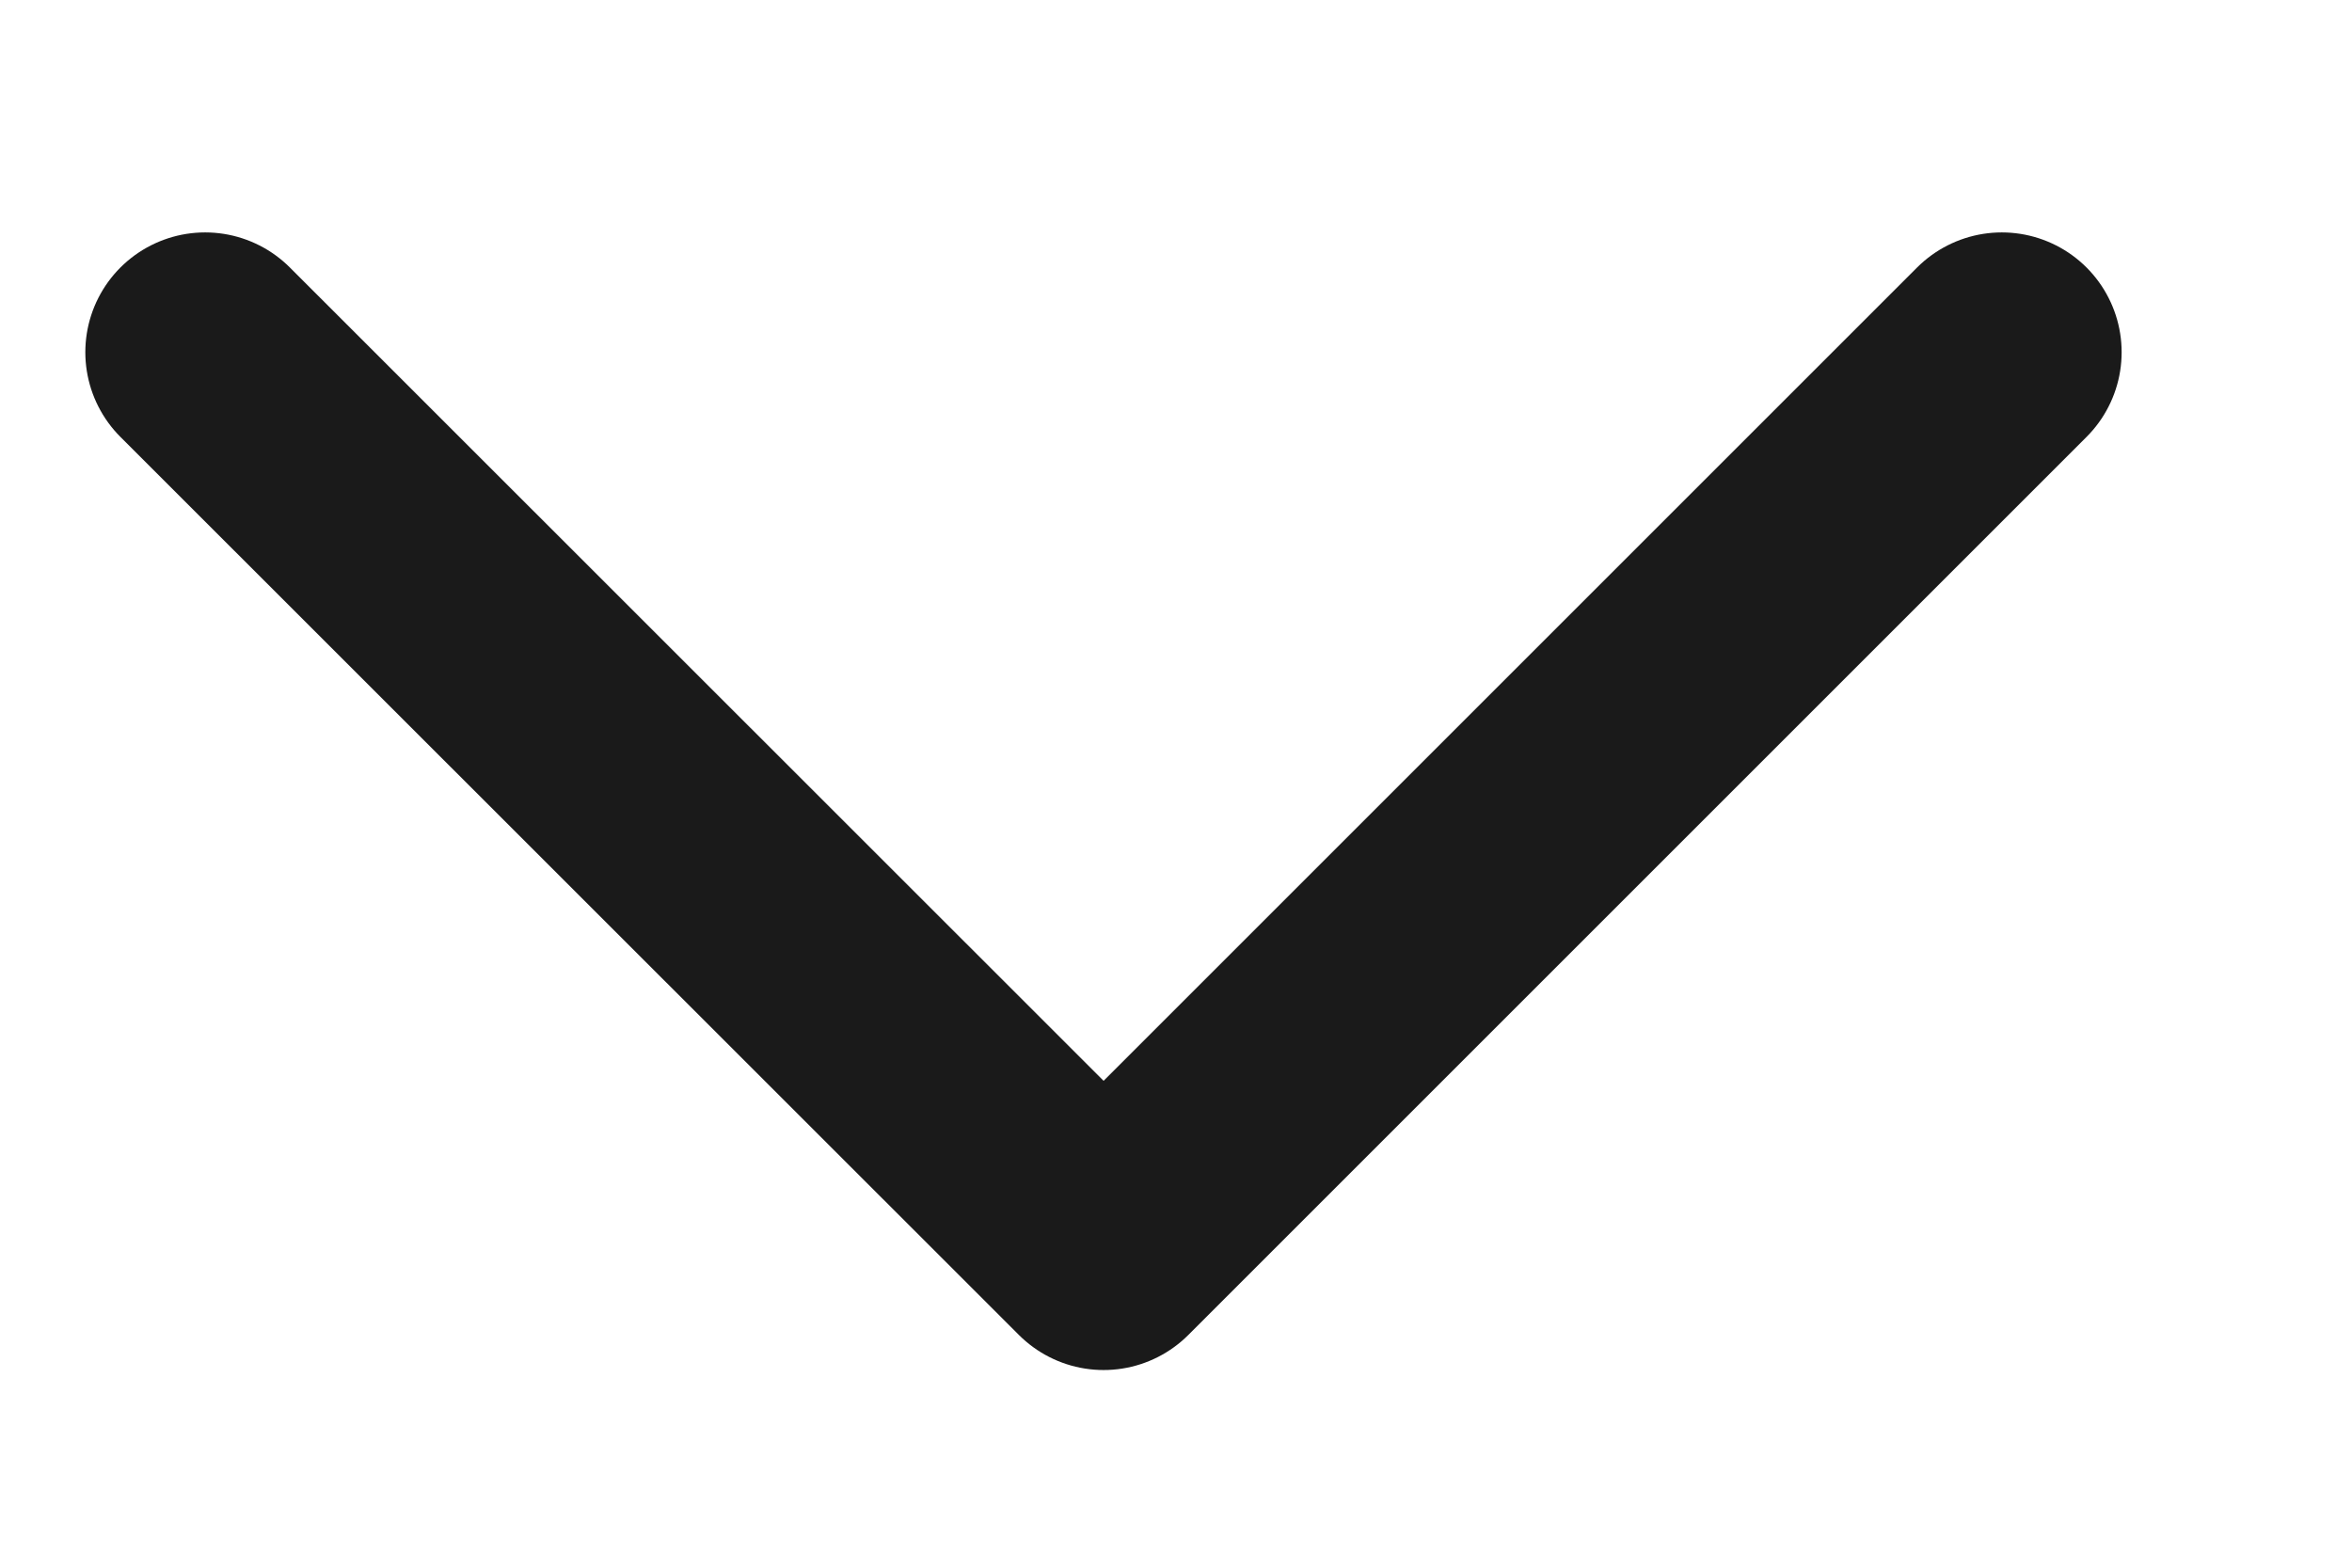 <svg width="9" height="6" viewBox="0 0 9 6" fill="none" xmlns="http://www.w3.org/2000/svg">
<path d="M7.66 1.348L4.223 4.785L0.785 1.348" stroke="#1A1A1A" stroke-width="0.917" stroke-linecap="round" stroke-linejoin="round"/>
</svg>
